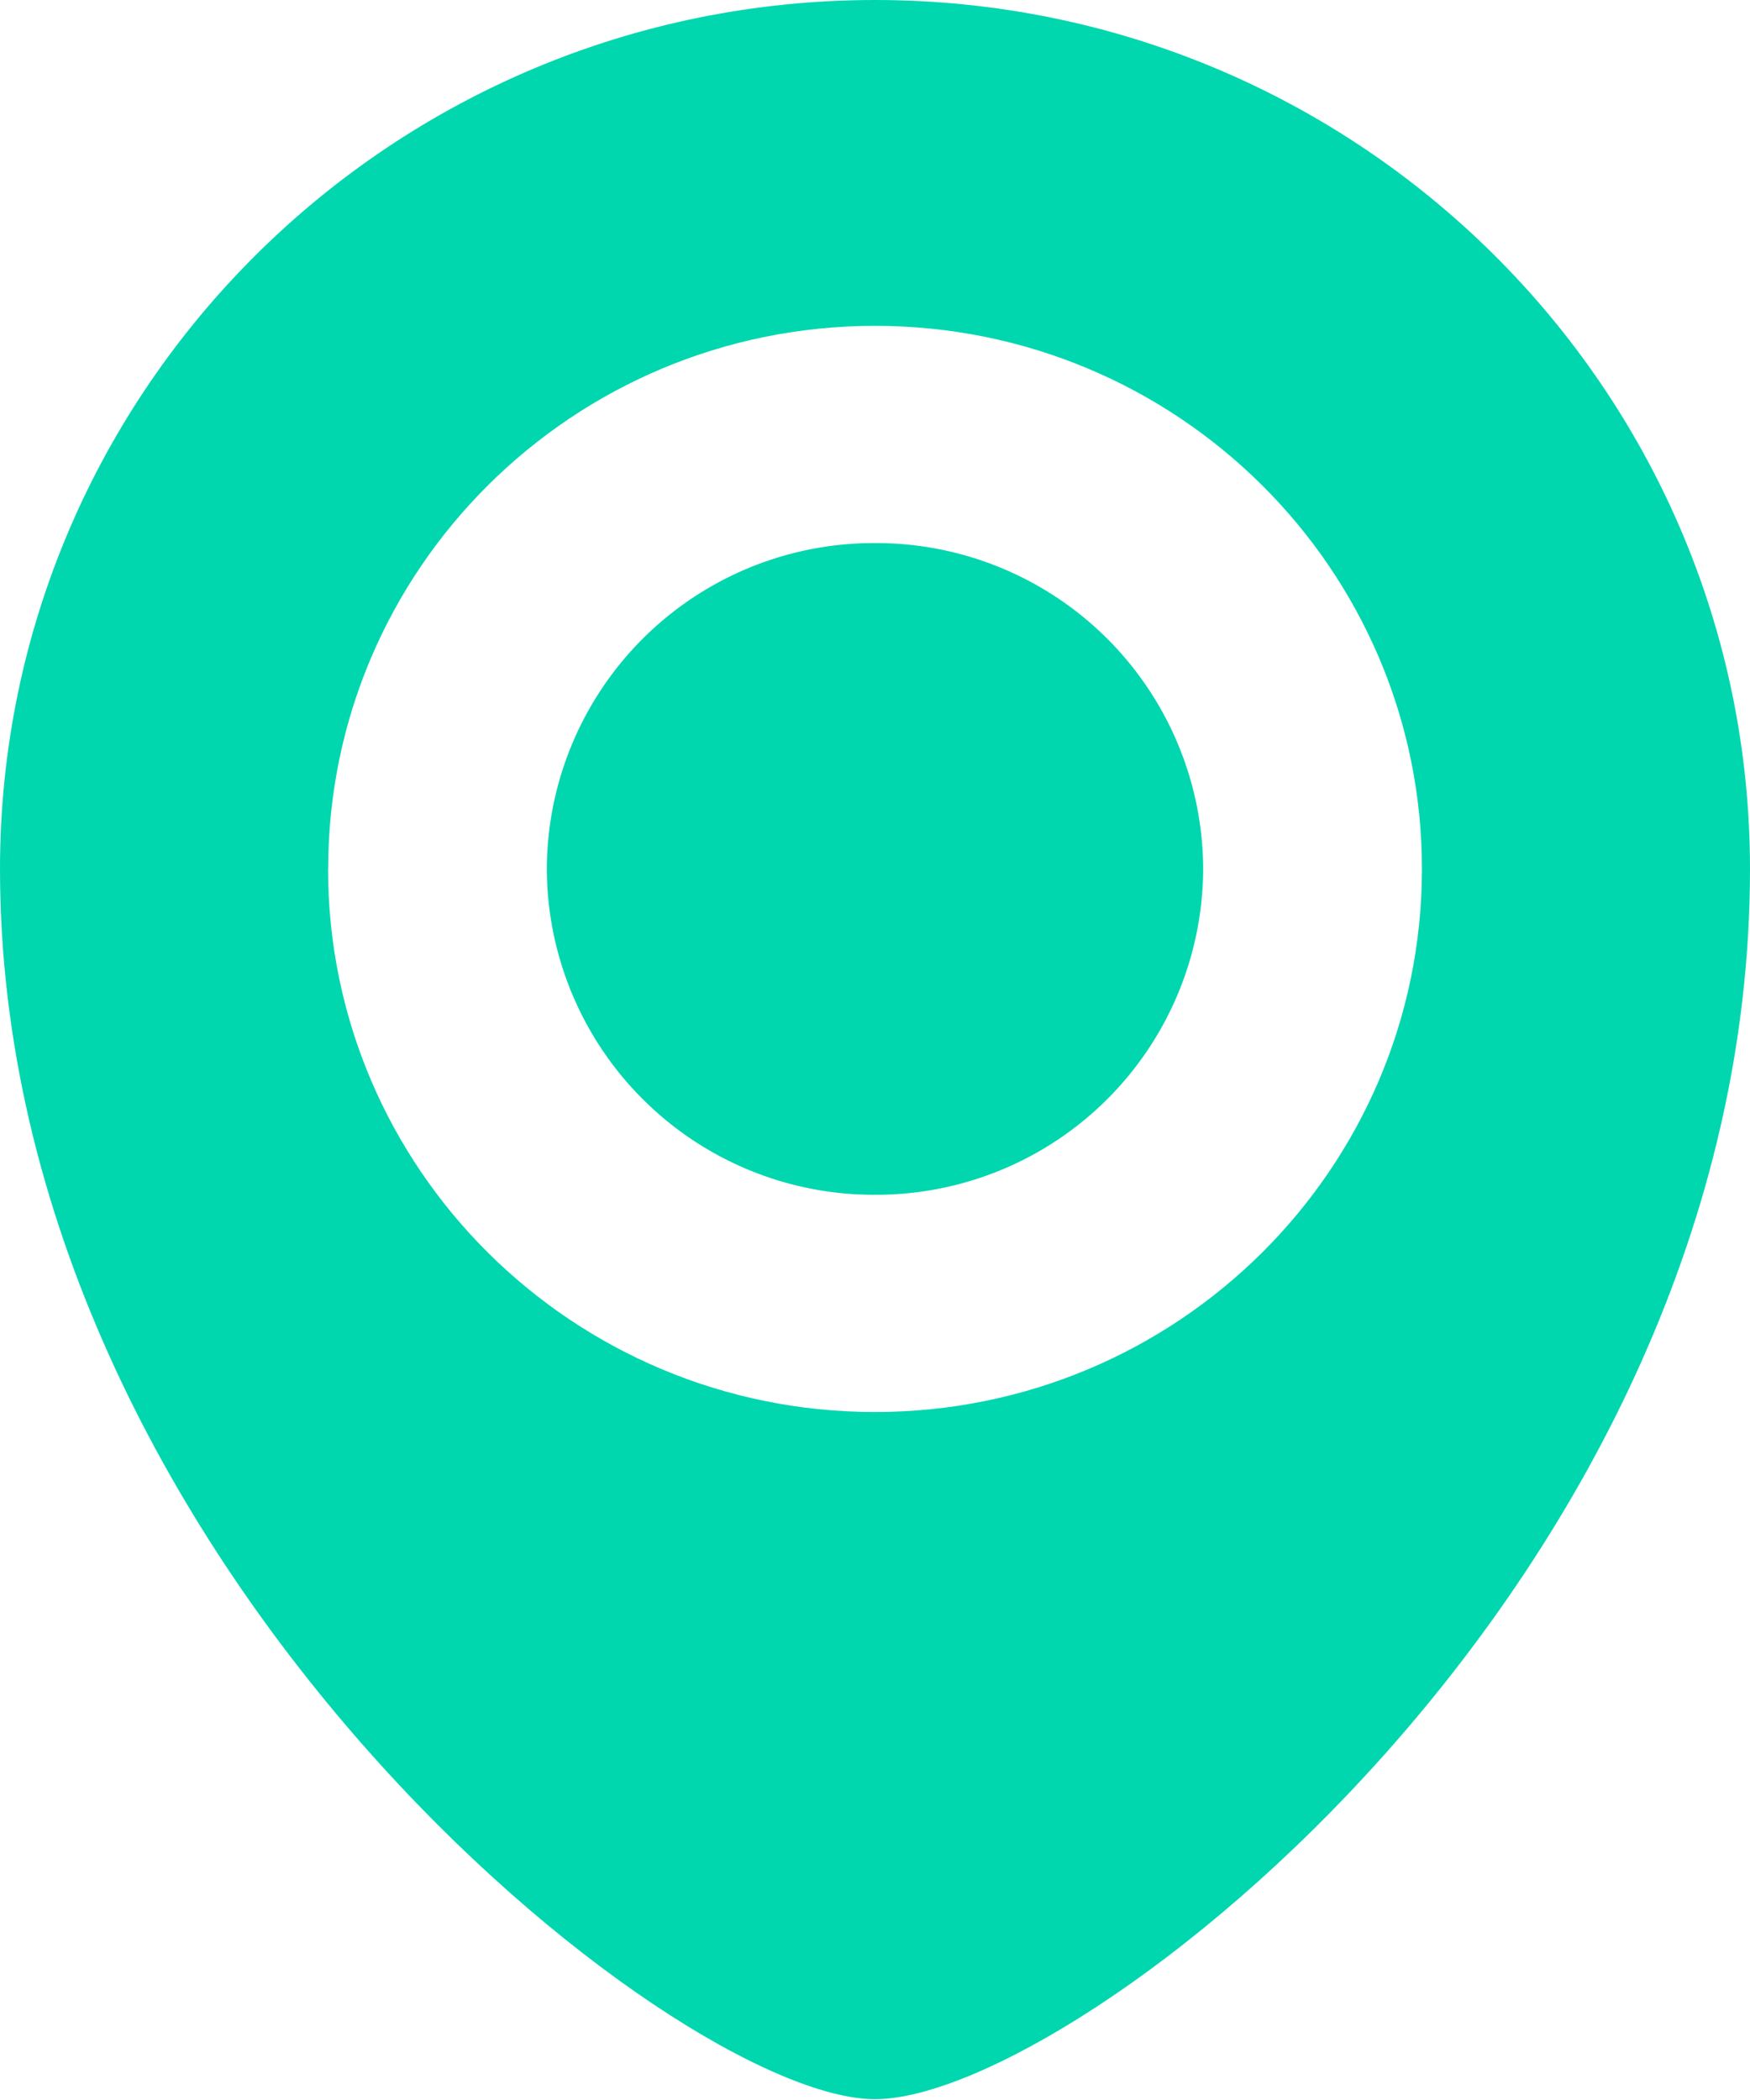 <svg xmlns="http://www.w3.org/2000/svg" width="15" height="18" viewBox="0 0 15 18">
    <g fill="#00D7AF" fill-rule="evenodd">
        <path d="M2.813 7.448c0-2.57 2.098-4.655 4.687-4.655 2.589 0 4.688 2.084 4.688 4.655s-2.099 4.655-4.688 4.655c-2.589 0-4.688-2.084-4.688-4.655zM0 7.448c0 5.953 5.786 10.545 7.5 10.545 1.714 0 7.5-4.44 7.5-10.545C15 3.335 11.642 0 7.5 0 3.358 0 0 3.335 0 7.448z"/>
        <path d="M7.5 4.655a2.803 2.803 0 0 1 2.813 2.793A2.803 2.803 0 0 1 7.5 10.241a2.803 2.803 0 0 1-2.813-2.793A2.803 2.803 0 0 1 7.5 4.655"/>
    </g>
</svg>

